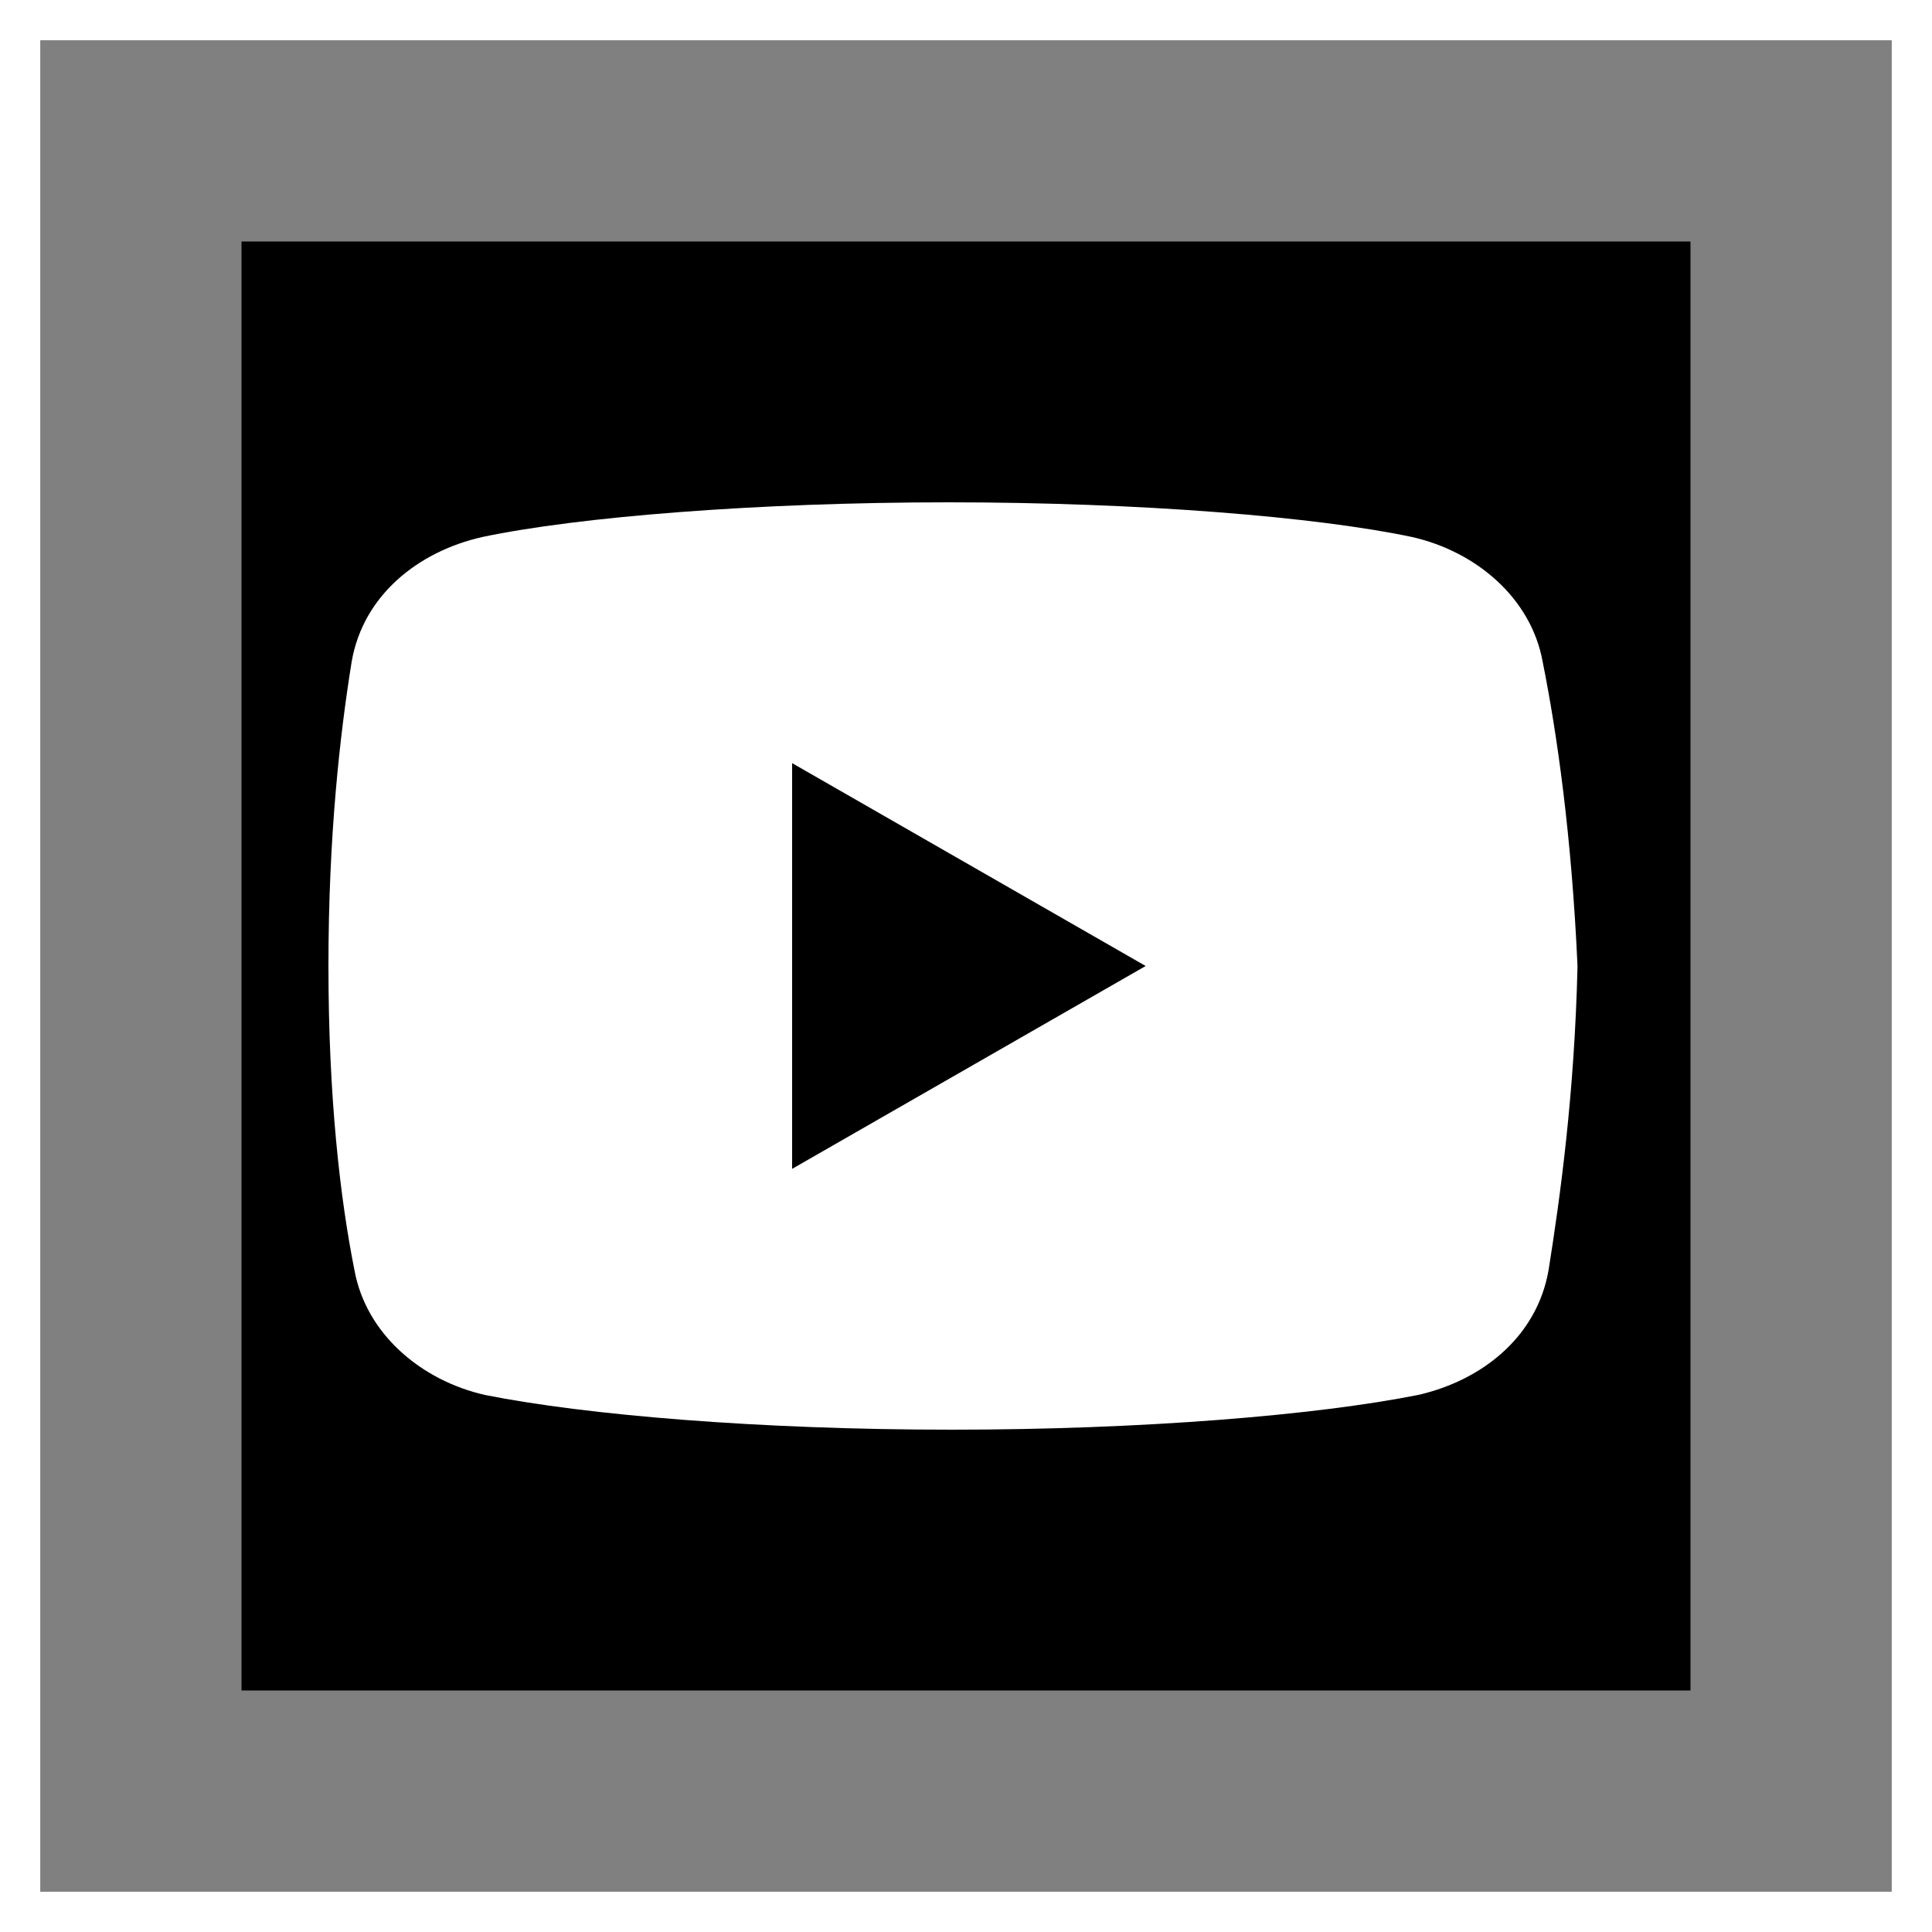 <svg width="48" height="48" viewBox="0 0 48 48" fill="none" xmlns="http://www.w3.org/2000/svg">
<rect x="0" y="0" width="48" height="48" fill="#808080" stroke="none"/>
<rect x="0.5" y="0.5" width="47" height="47" stroke="white"/>
<rect width="36" height="36" transform="translate(6 6)" fill="black"/>
<path d="M38.327 16.44C38.04 14.857 36.673 13.703 35.087 13.343C32.713 12.84 28.32 12.48 23.567 12.48C18.817 12.48 14.353 12.84 11.977 13.343C10.393 13.703 9.024 14.783 8.737 16.44C8.447 18.24 8.16 20.76 8.16 24C8.16 27.24 8.447 29.76 8.807 31.56C9.097 33.143 10.464 34.297 12.047 34.657C14.567 35.16 18.887 35.52 23.64 35.52C28.393 35.52 32.713 35.16 35.233 34.657C36.817 34.297 38.184 33.217 38.473 31.56C38.76 29.76 39.12 27.167 39.193 24C39.047 20.76 38.687 18.24 38.327 16.44ZM19.68 29.04V18.96L28.464 24L19.68 29.04Z" fill="white"/>
</svg>

